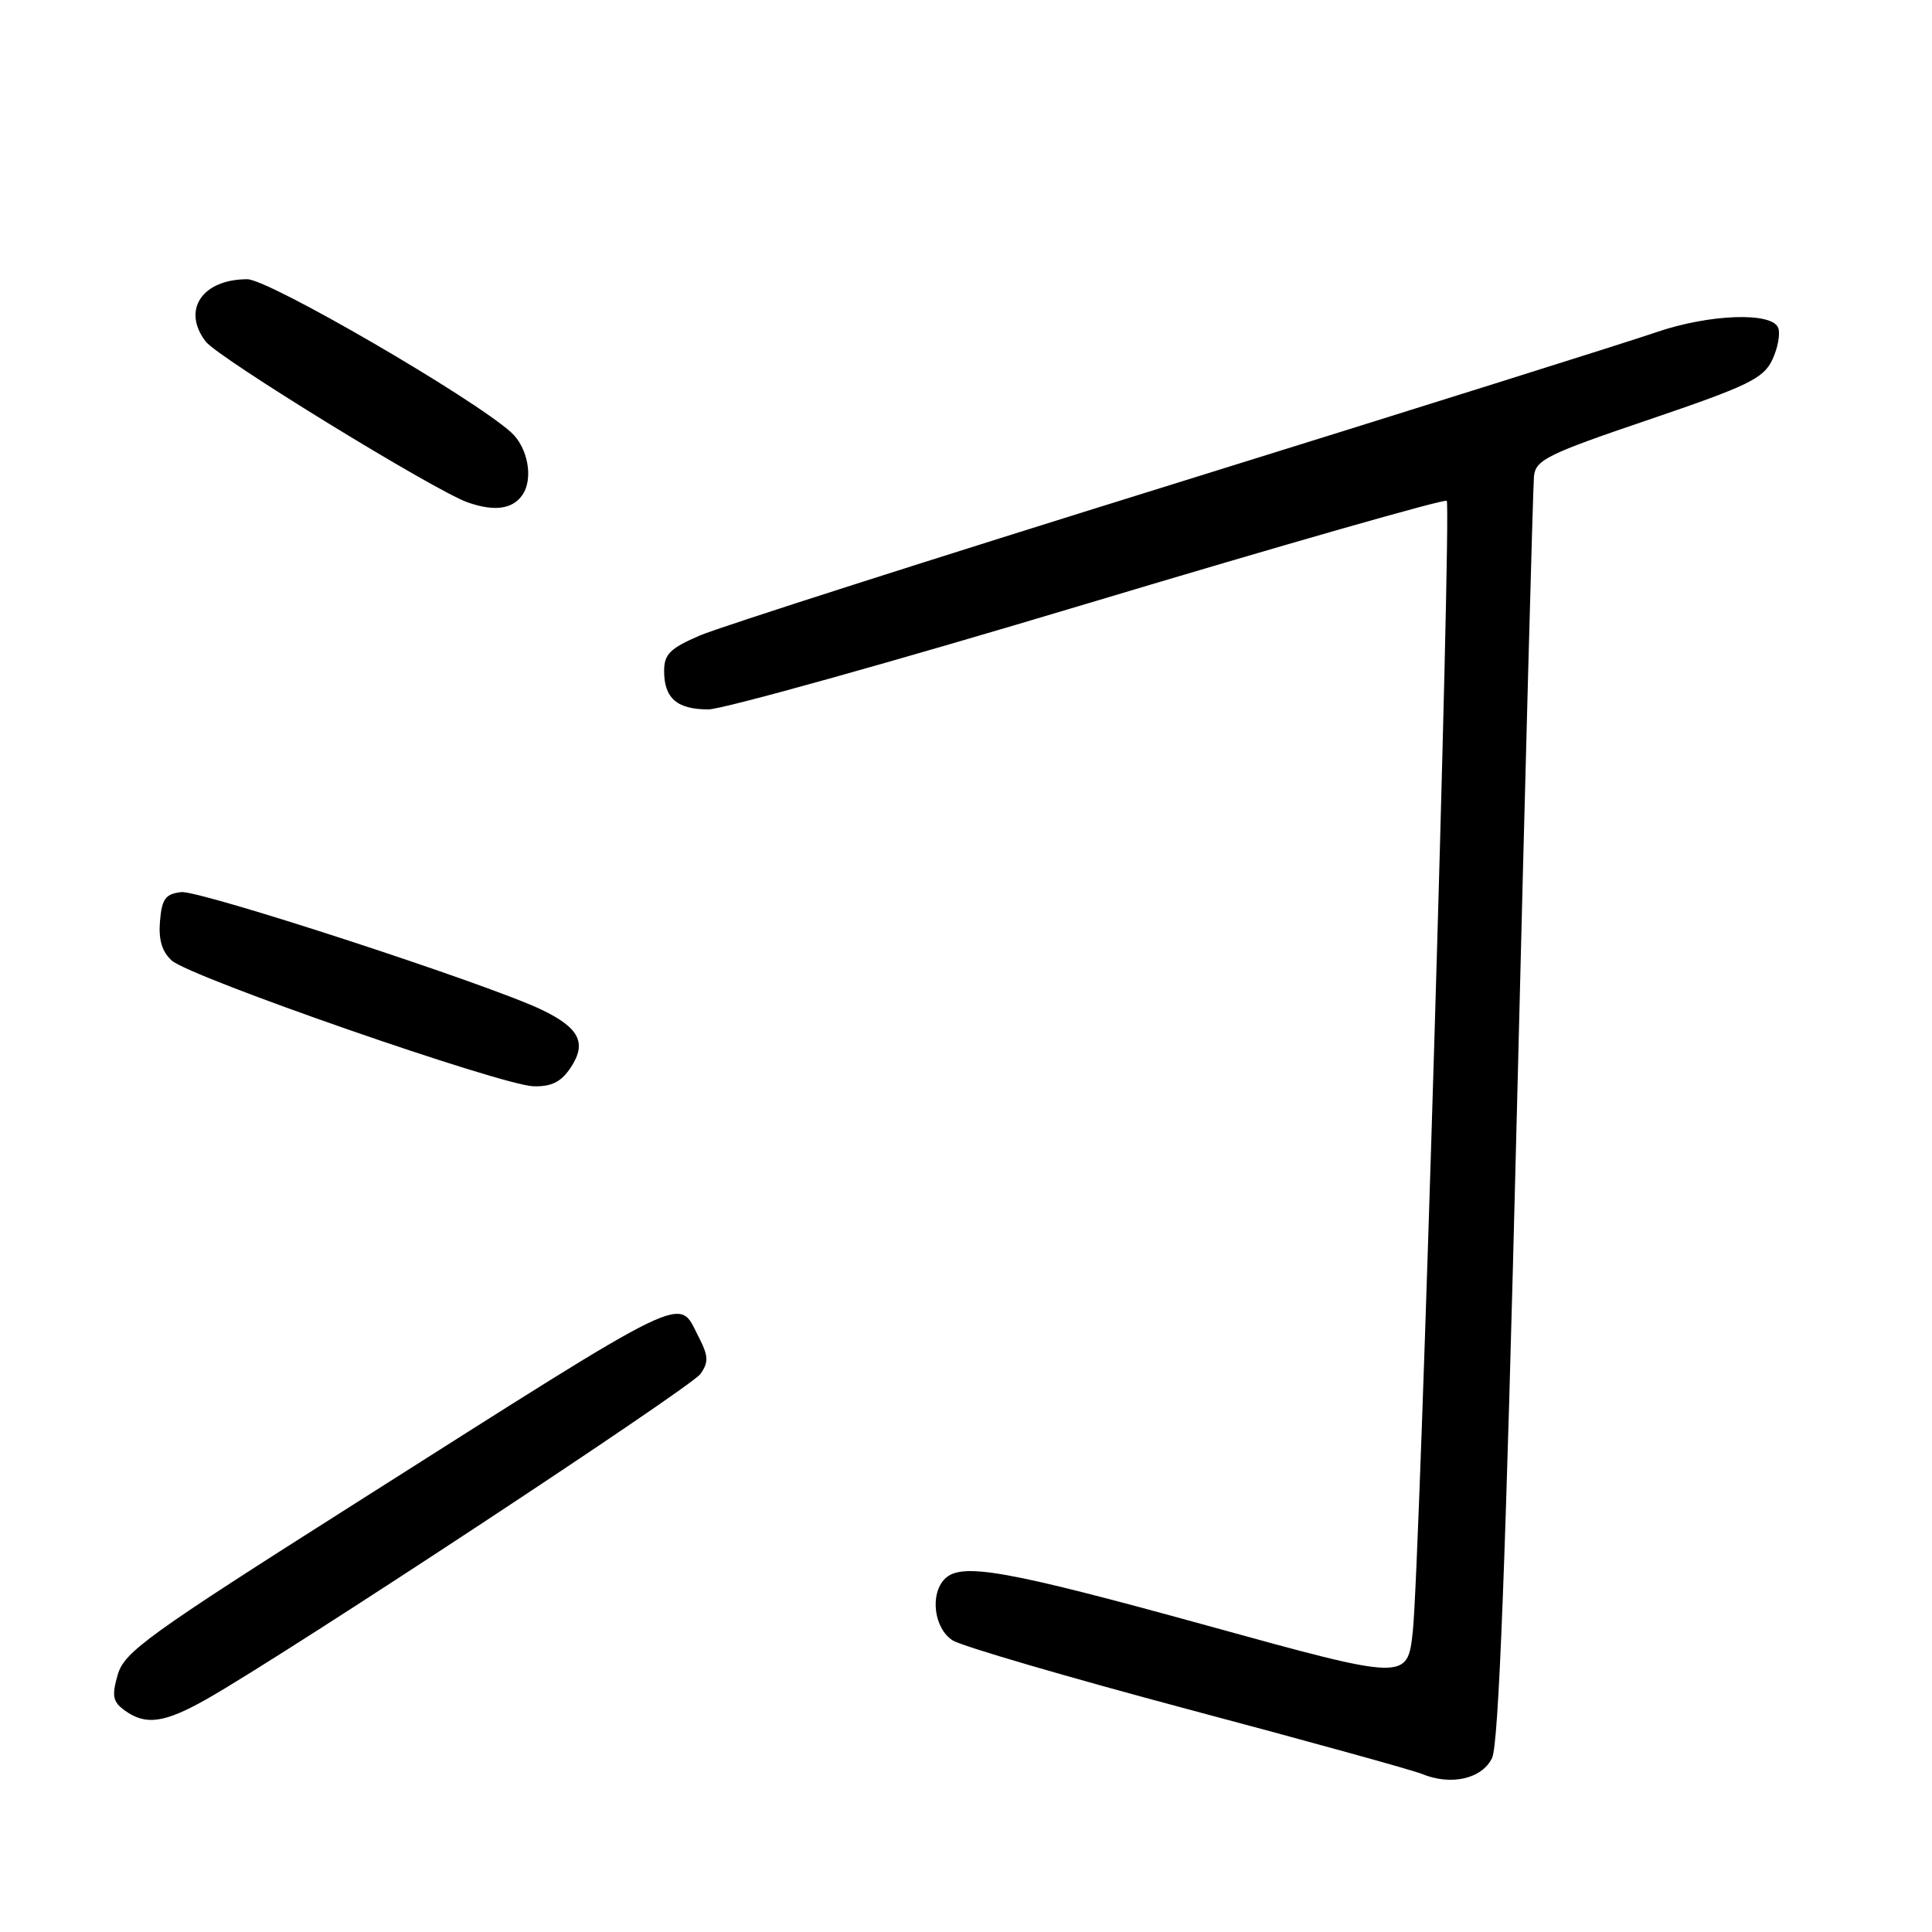 <?xml version="1.0" encoding="UTF-8" standalone="no"?>
<!DOCTYPE svg PUBLIC "-//W3C//DTD SVG 1.1//EN" "http://www.w3.org/Graphics/SVG/1.1/DTD/svg11.dtd" >
<svg xmlns="http://www.w3.org/2000/svg" xmlns:xlink="http://www.w3.org/1999/xlink" version="1.1" viewBox="0 0 256 256">
 <g >
 <path fill="currentColor"
d=" M 197.71 232.94 C 198.58 231.10 199.51 207.05 200.98 147.94 C 202.10 102.60 203.13 64.42 203.26 63.10 C 203.48 60.94 205.02 60.17 218.50 55.60 C 231.65 51.13 233.66 50.15 234.83 47.69 C 235.57 46.14 235.92 44.23 235.62 43.44 C 234.80 41.30 226.42 41.62 219.41 44.04 C 216.16 45.17 187.40 54.21 155.50 64.13 C 123.60 74.04 95.36 83.08 92.75 84.20 C 88.78 85.91 88.00 86.68 88.00 88.92 C 88.00 92.52 89.71 94.00 93.86 94.00 C 95.76 94.00 118.44 87.67 144.25 79.92 C 170.06 72.18 191.41 66.08 191.70 66.36 C 192.35 67.02 188.15 207.29 187.21 216.11 C 186.50 222.72 186.50 222.72 160.00 215.41 C 133.31 208.05 127.40 207.00 125.20 209.20 C 123.18 211.22 123.76 215.81 126.25 217.37 C 127.49 218.14 141.51 222.24 157.40 226.48 C 173.30 230.71 187.25 234.57 188.40 235.05 C 192.26 236.65 196.38 235.71 197.71 232.94 Z  M 27.42 225.12 C 38.07 219.08 91.56 183.85 92.82 182.05 C 93.92 180.47 93.88 179.67 92.54 177.08 C 89.79 171.75 92.12 170.62 47.03 199.23 C 19.57 216.65 16.46 218.89 15.60 221.91 C 14.79 224.72 14.94 225.48 16.51 226.63 C 19.29 228.66 21.78 228.32 27.42 225.12 Z  M 75.66 141.40 C 77.77 138.18 76.76 136.19 71.78 133.80 C 64.75 130.42 26.45 117.92 24.01 118.21 C 21.93 118.45 21.45 119.10 21.20 122.05 C 20.99 124.52 21.47 126.11 22.75 127.27 C 25.20 129.49 66.59 143.87 70.73 143.94 C 73.13 143.99 74.39 143.34 75.66 141.40 Z  M 69.23 65.57 C 70.70 63.44 69.95 59.31 67.75 57.31 C 62.70 52.73 35.61 37.00 32.77 37.00 C 26.79 37.00 24.06 41.08 27.25 45.25 C 28.91 47.42 57.55 65.00 61.95 66.56 C 65.49 67.81 67.93 67.48 69.23 65.57 Z "/>
</g>
</svg>